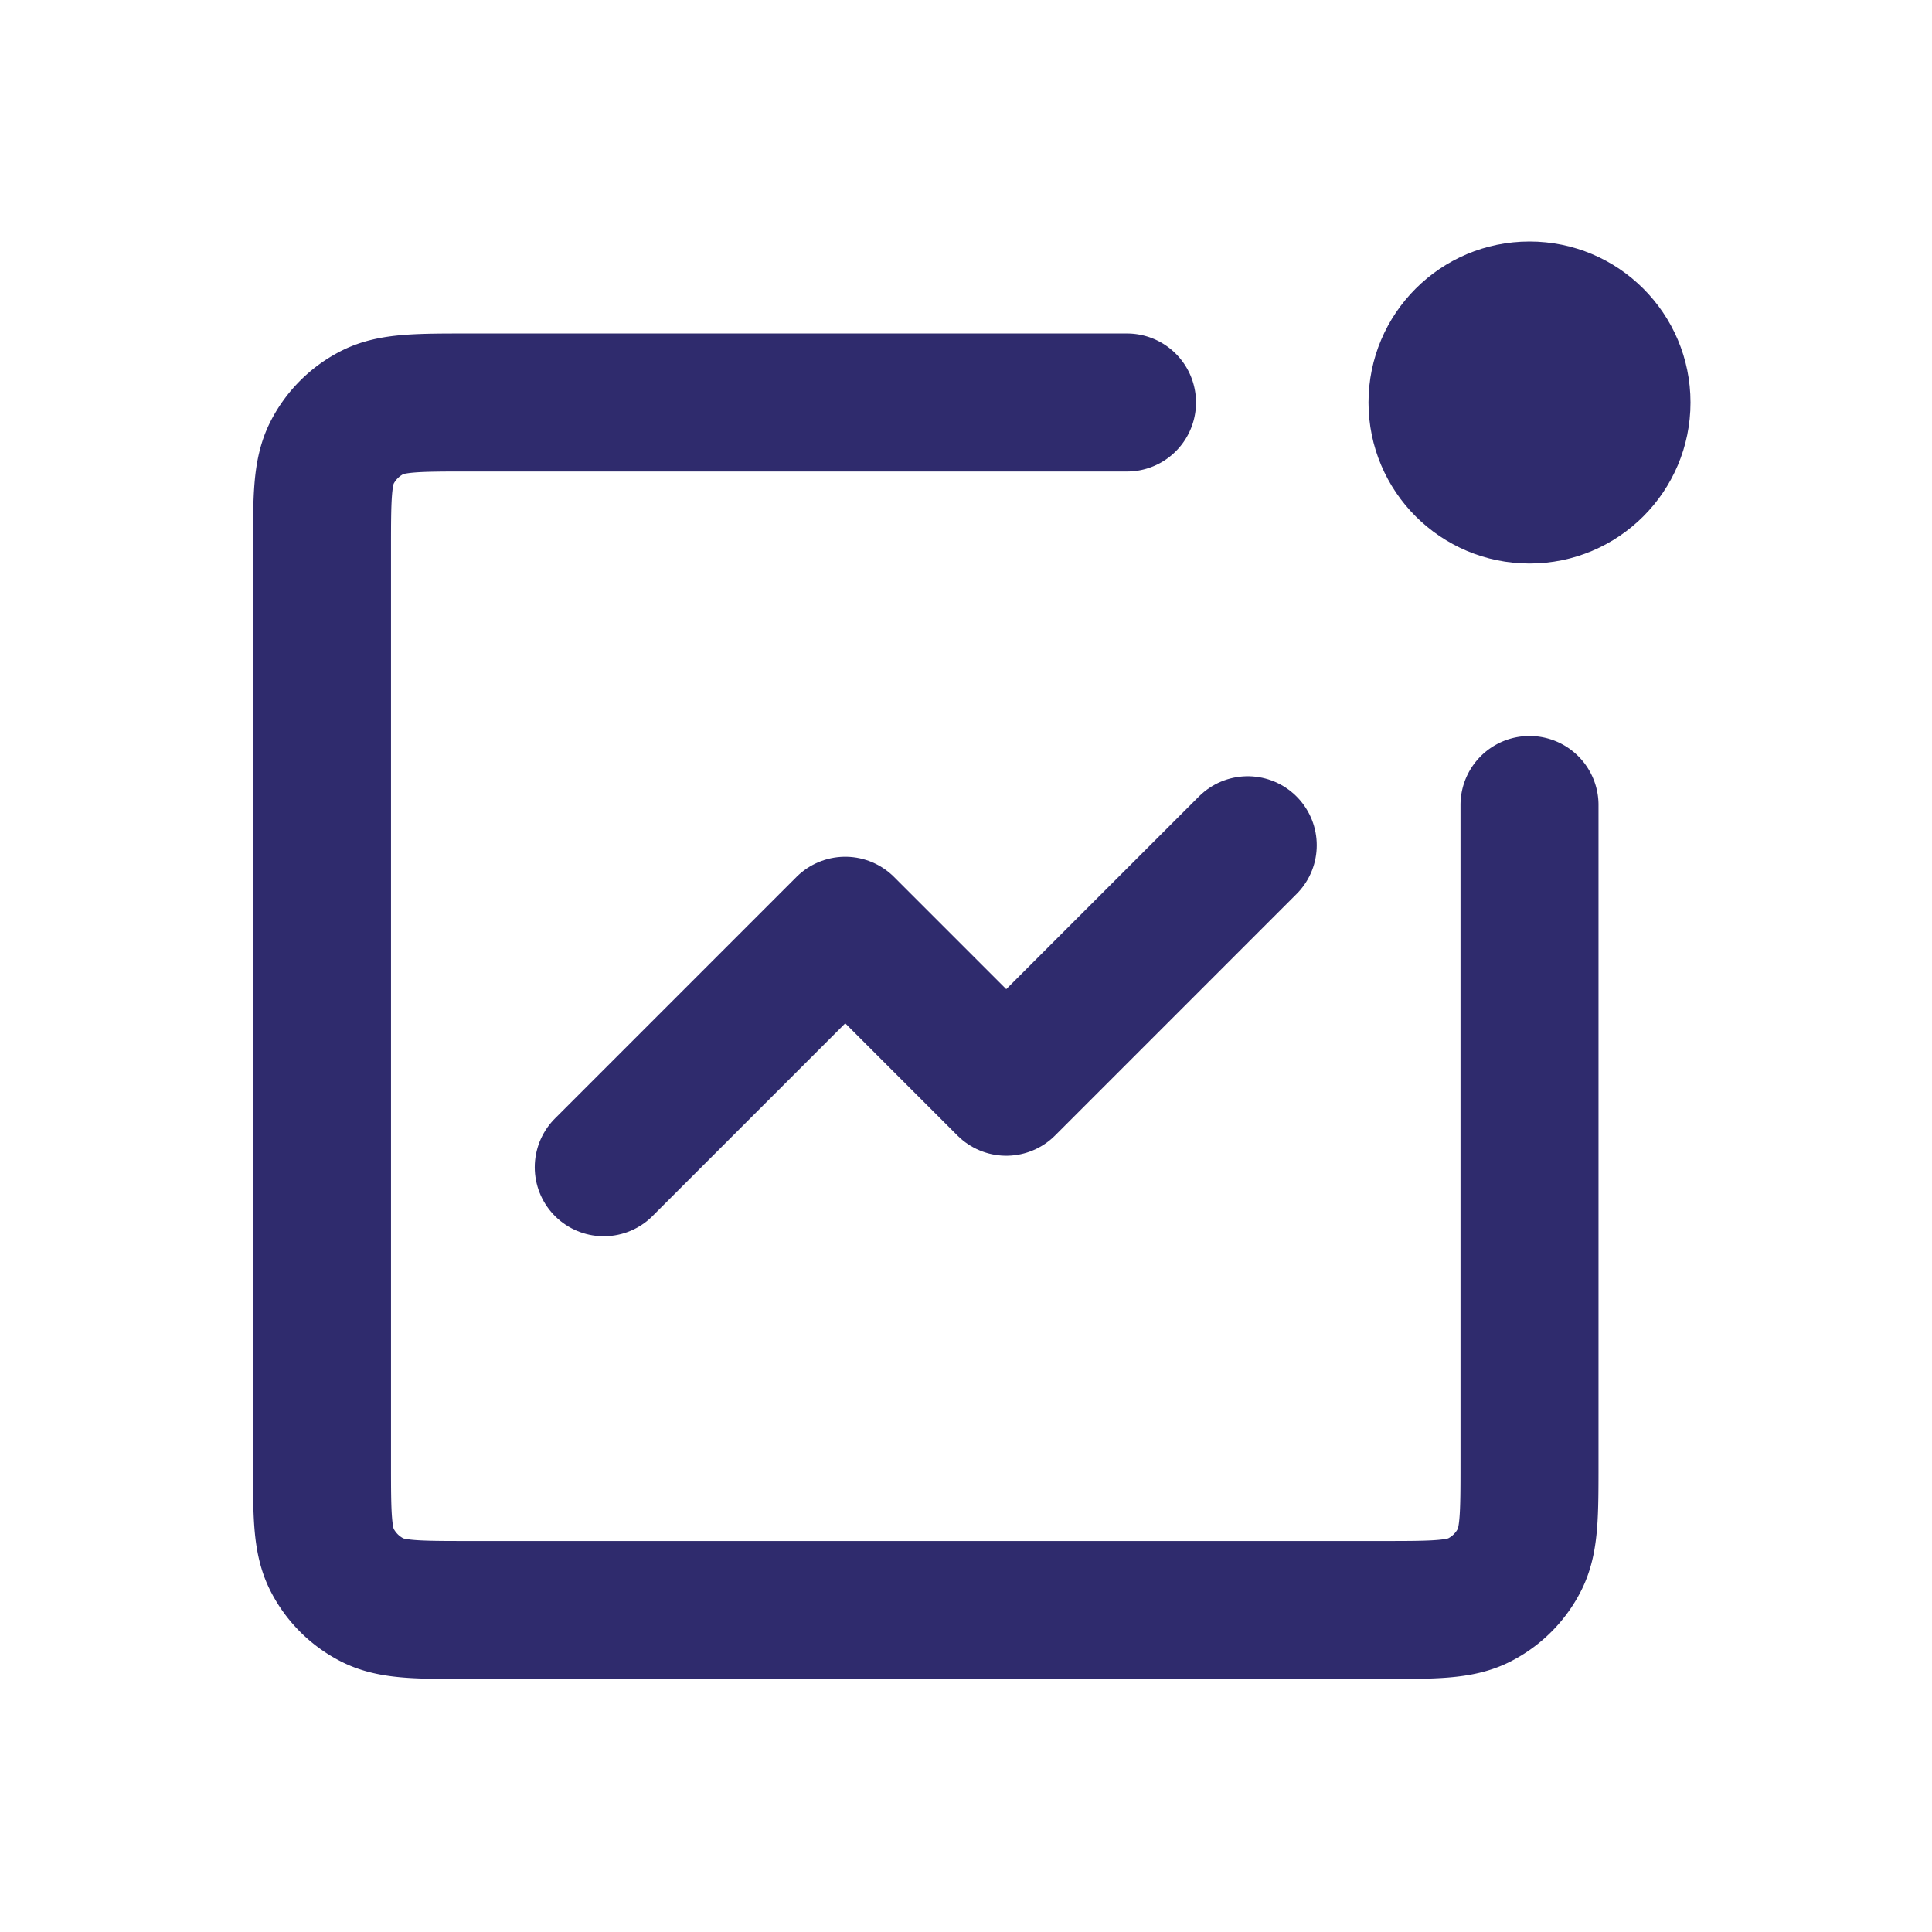 <svg width="42" height="42" fill="none" xmlns="http://www.w3.org/2000/svg"><path d="m27.125 18.375-5.25 5.25-3.5-3.5-5.25 5.25" stroke="#2F2B6D" stroke-width="3" stroke-linecap="round" stroke-linejoin="round"/><path d="M24.5 8.75H10.2c-1.12 0-1.68 0-2.108.218a2 2 0 0 0-.874.874C7 10.27 7 10.83 7 11.95V31.8c0 1.12 0 1.68.218 2.108a2 2 0 0 0 .874.874C8.52 35 9.08 35 10.2 35h19.85c1.12 0 1.68 0 2.108-.218a2 2 0 0 0 .874-.874c.218-.428.218-.988.218-2.108V17.5" stroke="#2F2B6D" stroke-width="3" stroke-linecap="round"/><circle cx="33.25" cy="8.75" fill="#2F2B6D" r="3.5"/></svg>